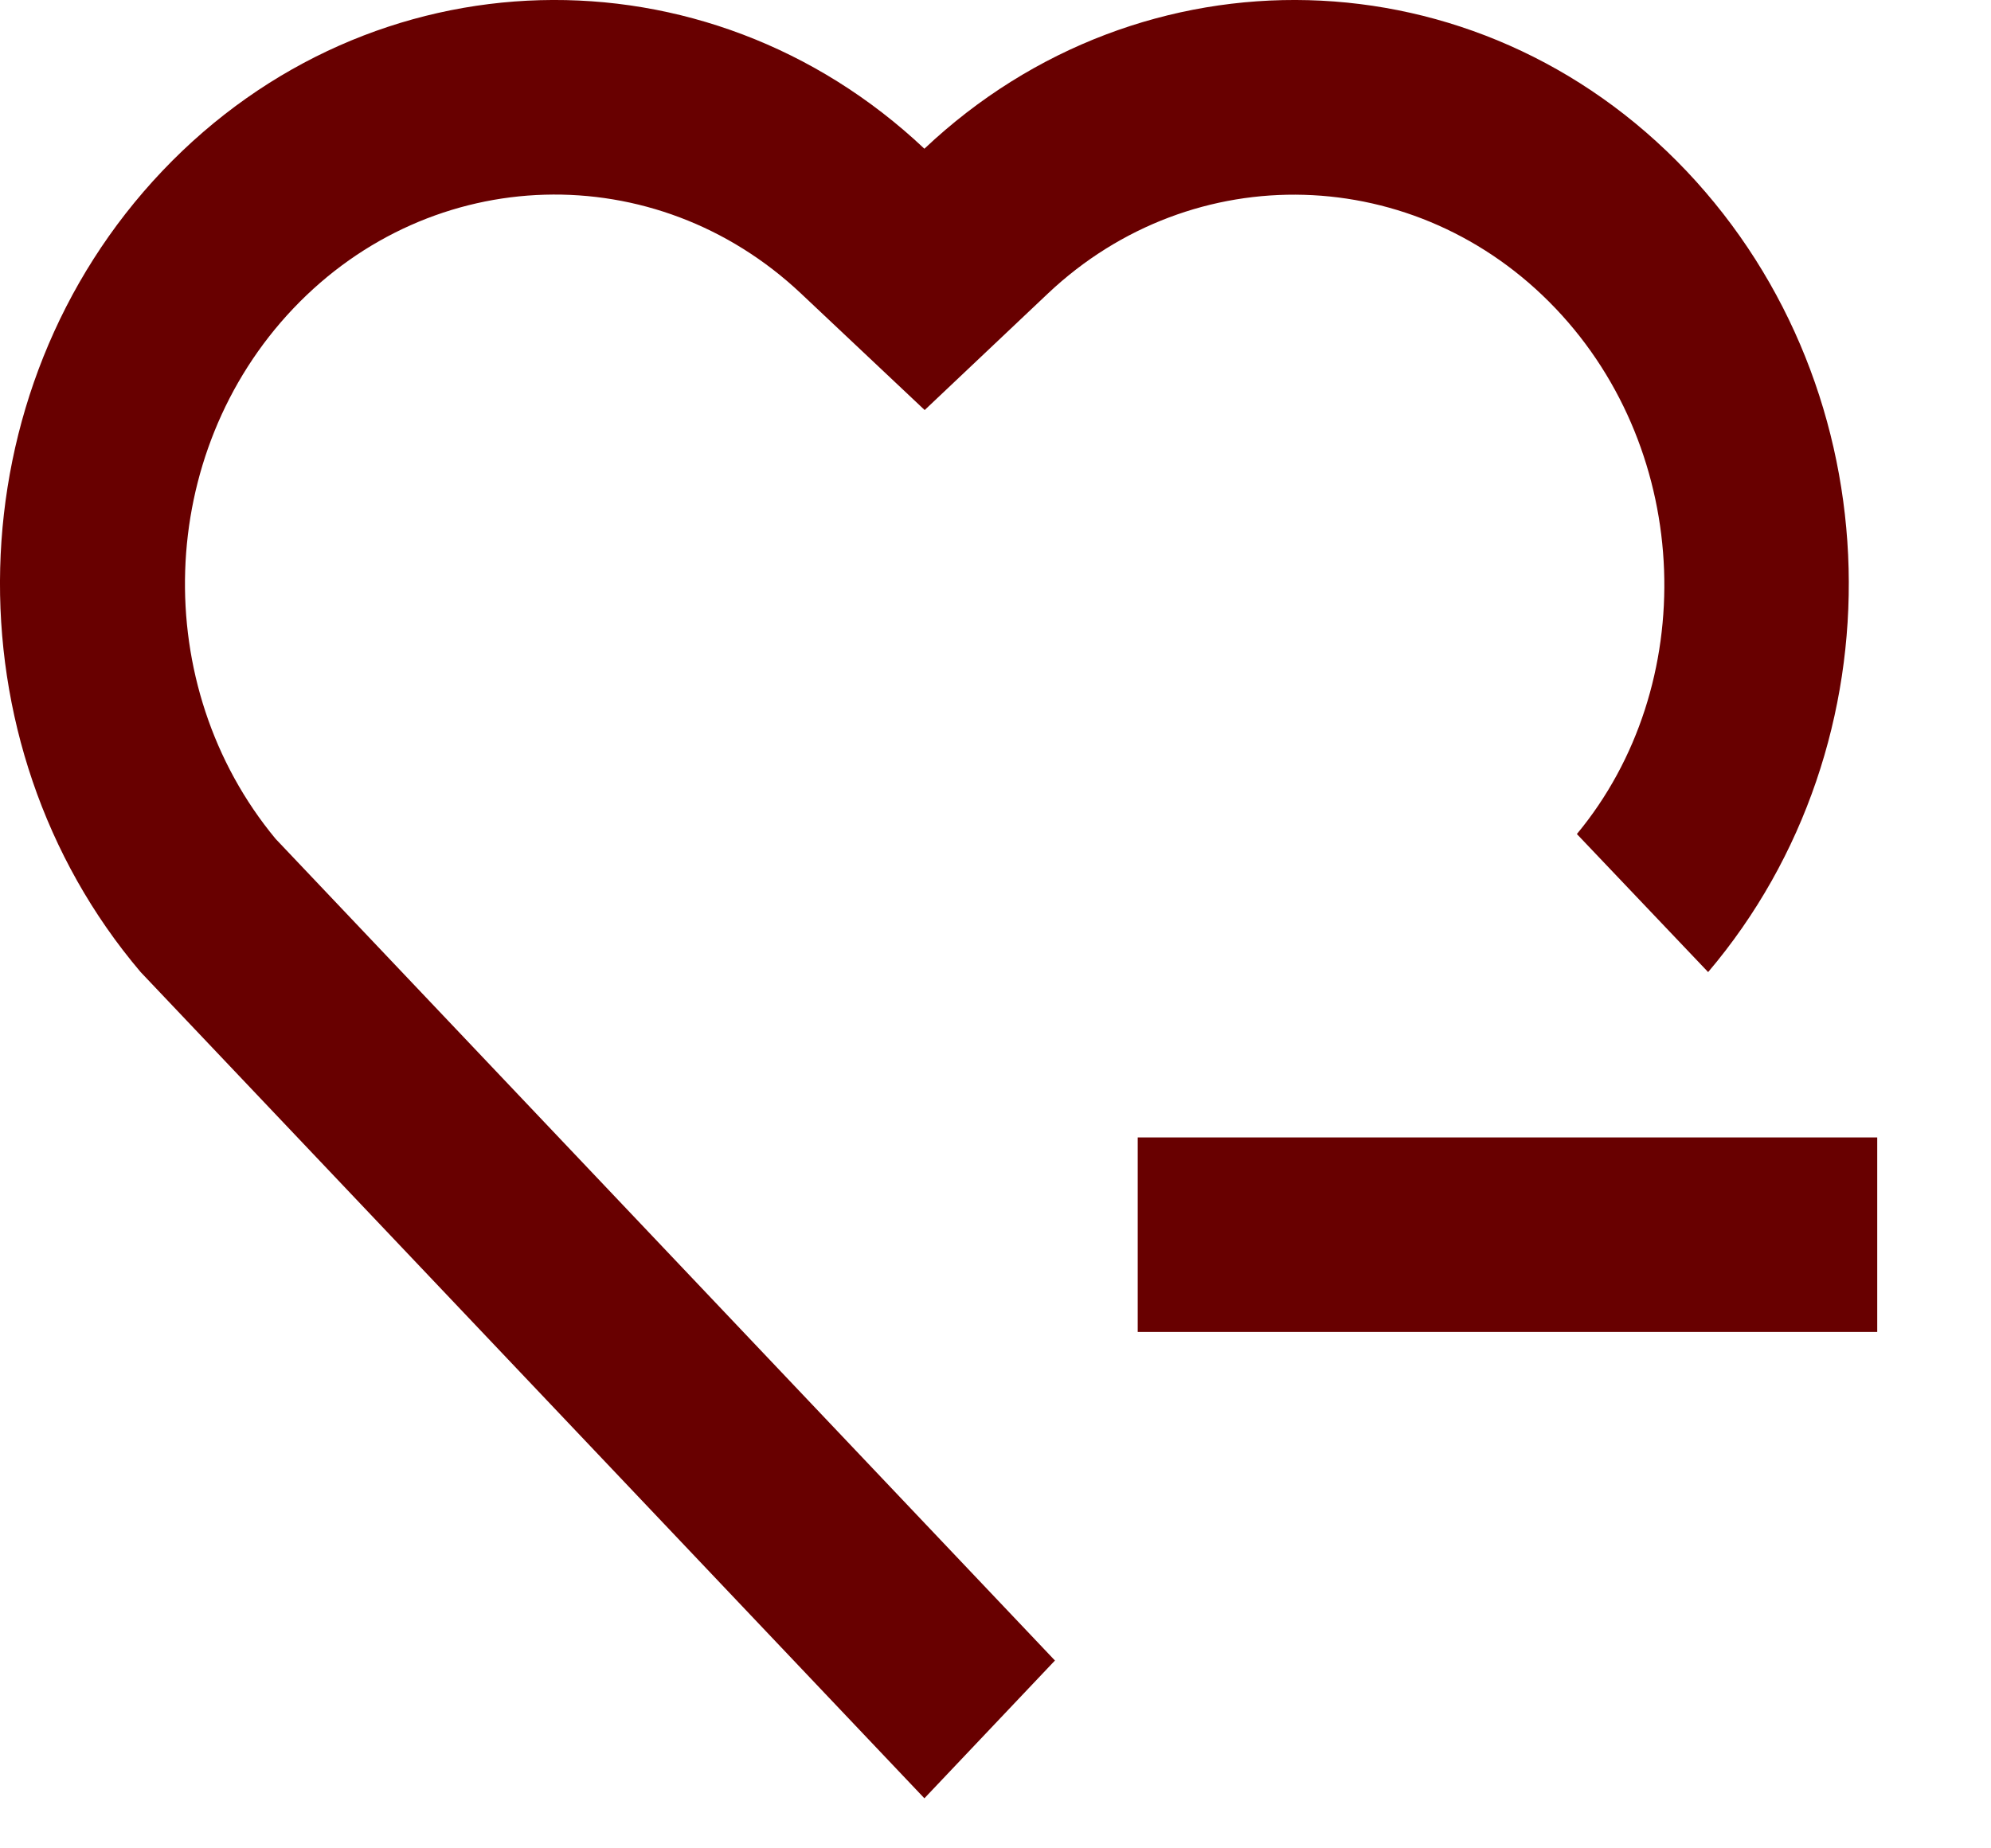 <svg width="14" height="13" viewBox="0 0 14 13" fill="none" xmlns="http://www.w3.org/2000/svg">
<path d="M11.858 1.202C13.328 2.754 13.379 5.225 12.011 6.837L11.088 5.866C11.953 4.824 11.908 3.188 10.938 2.169C9.961 1.143 8.39 1.1 7.369 2.064L6.502 2.884L5.633 2.065C4.609 1.099 3.039 1.141 2.062 2.17C1.094 3.19 1.045 4.822 1.938 5.9L7.418 11.679L6.5 12.648L0.989 6.837C-0.379 5.225 -0.328 2.75 1.142 1.202C2.614 -0.347 4.969 -0.399 6.5 1.046C8.027 -0.397 10.387 -0.349 11.858 1.202Z" fill="#680000"/>
<path d="M13.2 8H8V9.368H13.2V8Z" fill="#680000"/>
</svg>
